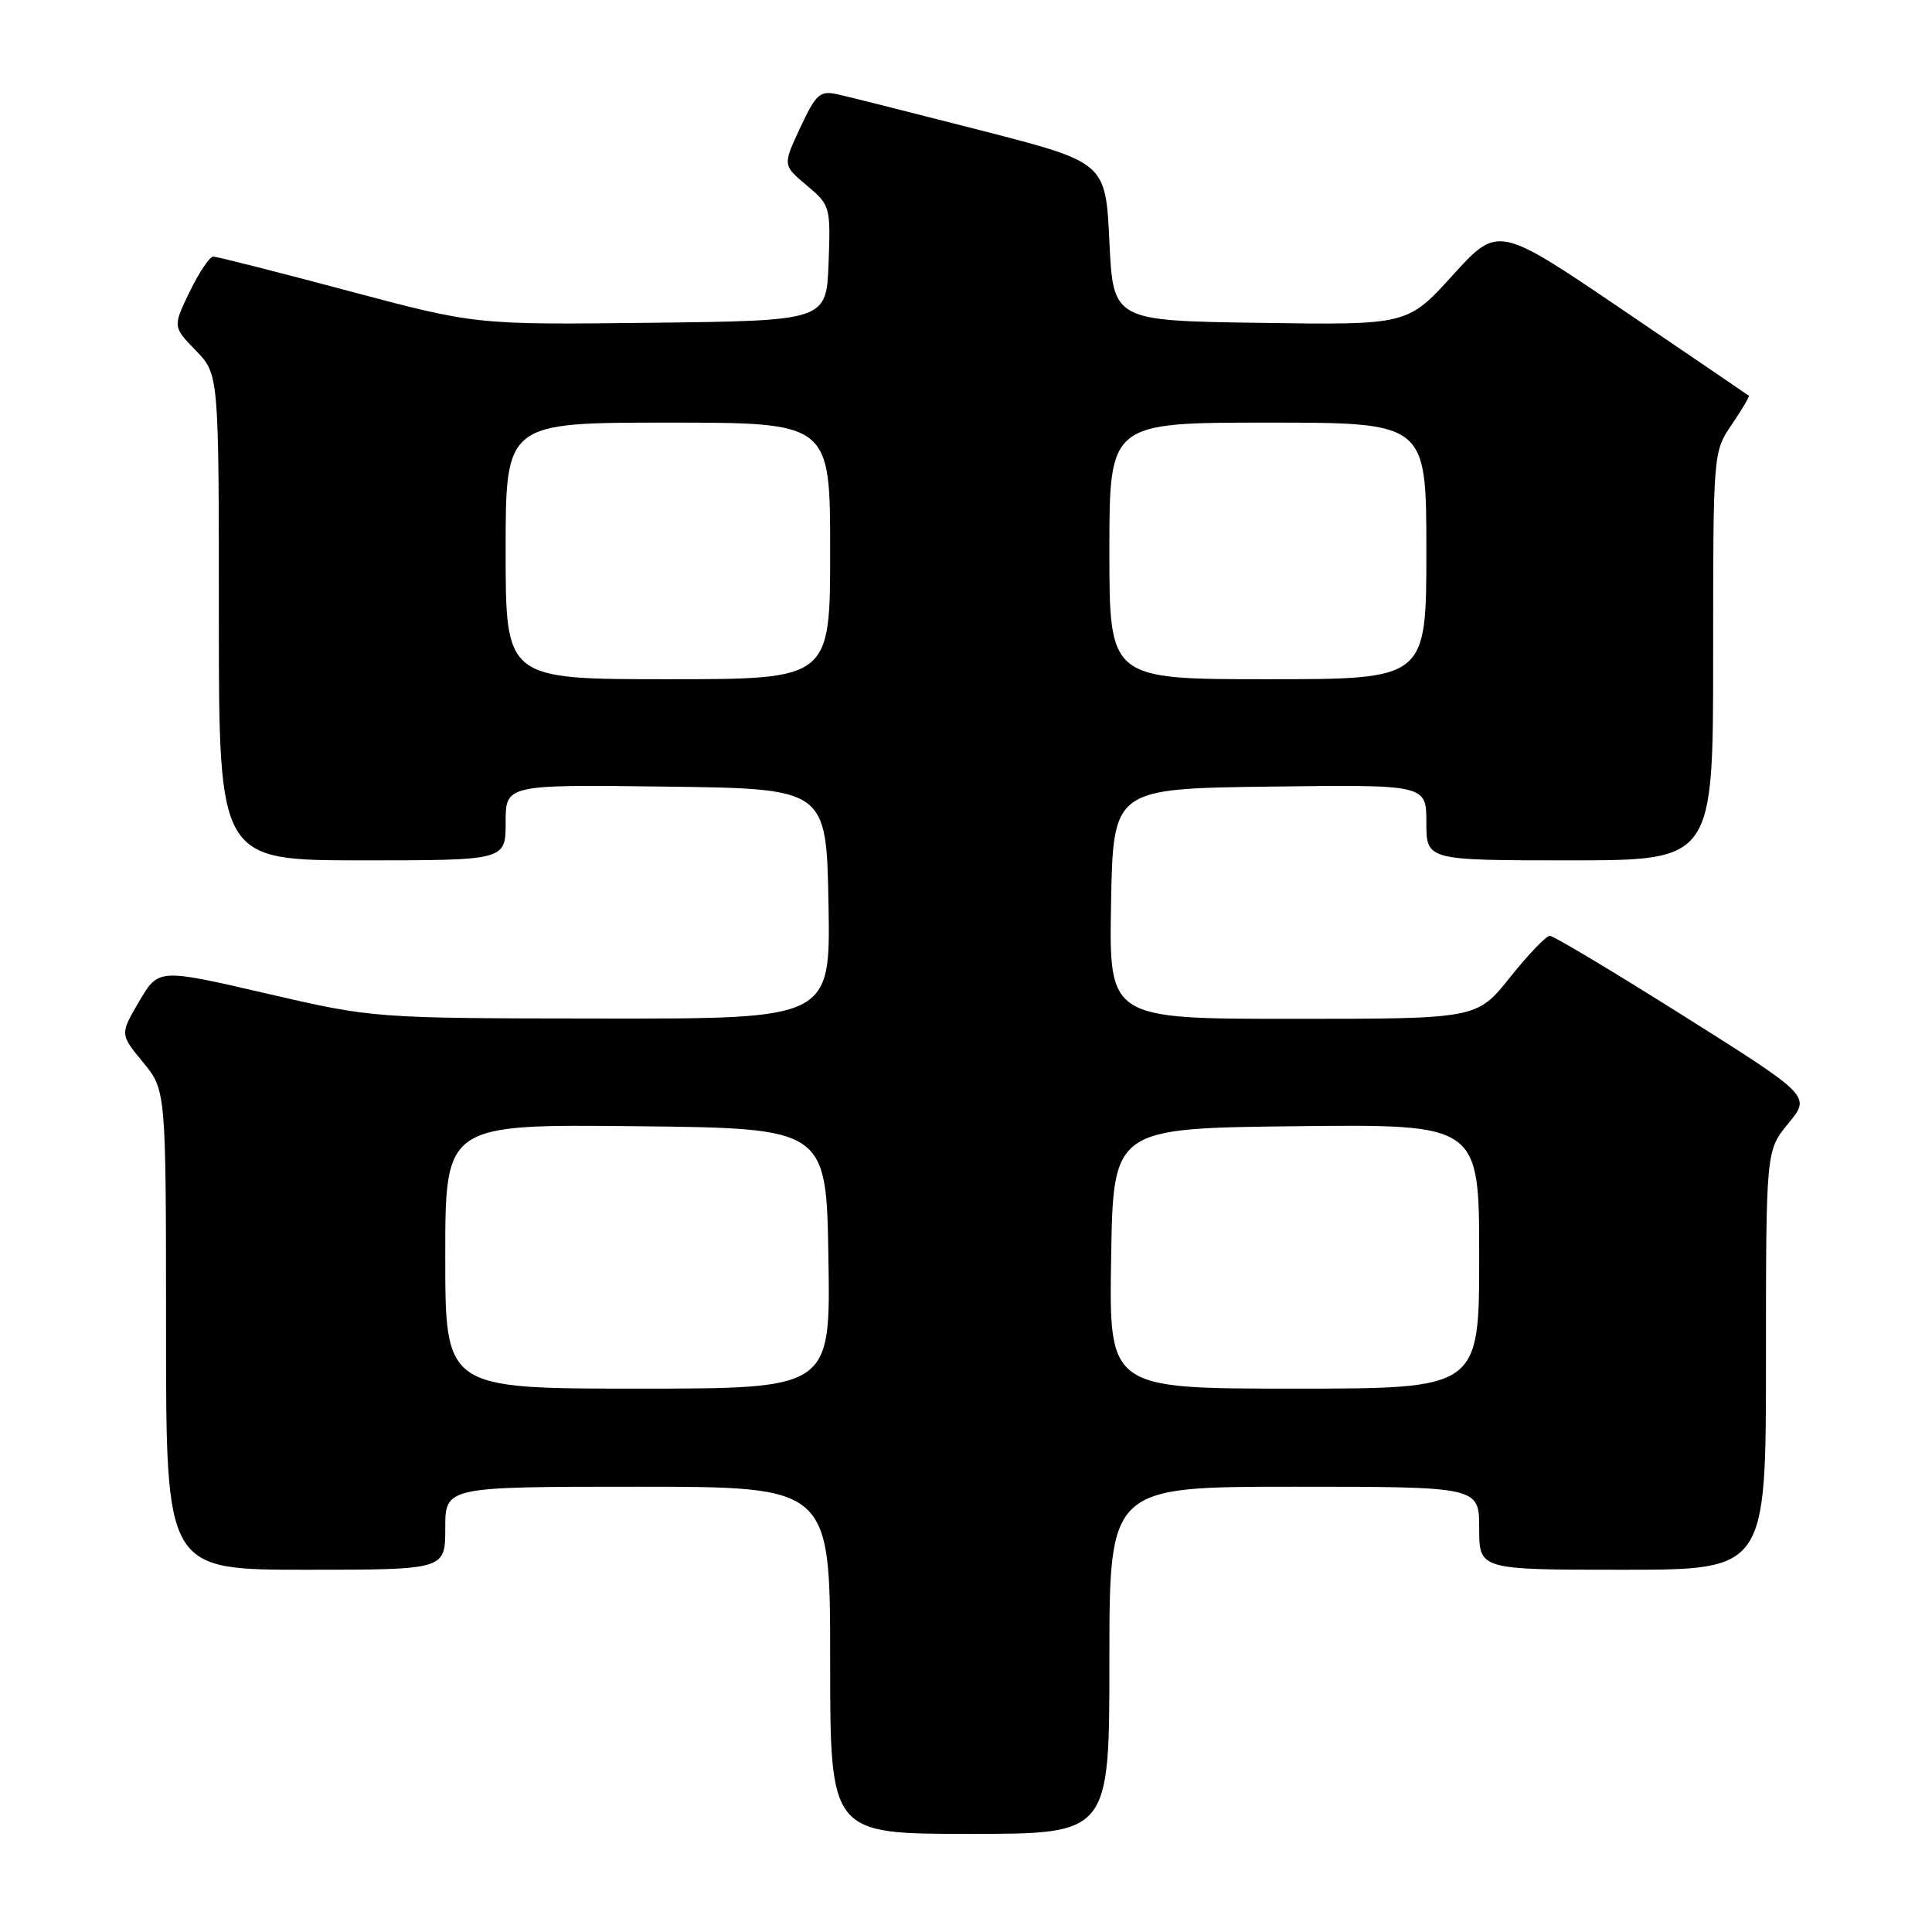 <?xml version="1.0" encoding="UTF-8" standalone="no"?>
<!DOCTYPE svg PUBLIC "-//W3C//DTD SVG 1.1//EN" "http://www.w3.org/Graphics/SVG/1.1/DTD/svg11.dtd" >
<svg xmlns="http://www.w3.org/2000/svg" xmlns:xlink="http://www.w3.org/1999/xlink" version="1.1" viewBox="0 0 256 256">
 <g >
 <path fill="currentColor"
d=" M 147.00 220.00 C 147.00 197.00 147.00 197.00 171.50 197.00 C 196.00 197.00 196.00 197.00 196.00 202.50 C 196.00 208.00 196.00 208.00 215.00 208.00 C 234.00 208.00 234.00 208.00 234.00 180.23 C 234.00 152.46 234.00 152.46 236.97 148.85 C 239.95 145.24 239.95 145.24 223.10 134.62 C 213.83 128.78 205.85 124.00 205.36 124.00 C 204.88 124.00 202.50 126.47 200.09 129.50 C 195.70 135.00 195.70 135.00 171.32 135.00 C 146.95 135.00 146.95 135.00 147.22 119.75 C 147.50 104.50 147.50 104.50 168.25 104.23 C 189.00 103.96 189.00 103.96 189.00 108.98 C 189.00 114.00 189.00 114.00 208.00 114.00 C 227.00 114.00 227.00 114.00 227.00 86.95 C 227.00 59.89 227.00 59.89 229.47 56.25 C 230.83 54.25 231.85 52.53 231.72 52.43 C 231.60 52.33 224.07 47.20 215.00 41.05 C 198.50 29.86 198.50 29.86 192.50 36.46 C 186.50 43.07 186.50 43.07 167.00 42.78 C 147.50 42.50 147.50 42.50 147.00 32.02 C 146.50 21.53 146.50 21.53 130.06 17.30 C 121.02 14.98 112.44 12.82 111.00 12.50 C 108.64 11.98 108.14 12.42 106.04 16.91 C 103.71 21.89 103.71 21.89 106.90 24.57 C 110.02 27.20 110.07 27.38 109.79 34.87 C 109.50 42.50 109.50 42.50 86.26 42.77 C 63.02 43.04 63.02 43.04 46.07 38.52 C 36.74 36.03 28.73 34.00 28.26 34.00 C 27.78 34.00 26.38 36.09 25.14 38.64 C 22.89 43.29 22.89 43.29 25.94 46.44 C 29.00 49.60 29.00 49.60 29.00 81.80 C 29.00 114.00 29.00 114.00 48.00 114.00 C 67.00 114.00 67.00 114.00 67.00 108.98 C 67.00 103.96 67.00 103.96 88.25 104.23 C 109.50 104.50 109.50 104.50 109.78 119.75 C 110.05 135.00 110.05 135.00 79.78 134.96 C 49.50 134.93 49.50 134.93 35.25 131.63 C 21.00 128.33 21.00 128.33 18.44 132.69 C 15.89 137.04 15.89 137.04 18.95 140.75 C 22.00 144.46 22.00 144.46 22.00 176.23 C 22.00 208.00 22.00 208.00 40.50 208.00 C 59.00 208.00 59.00 208.00 59.00 202.50 C 59.00 197.00 59.00 197.00 84.50 197.00 C 110.00 197.00 110.00 197.00 110.00 220.00 C 110.00 243.00 110.00 243.00 128.50 243.00 C 147.00 243.00 147.00 243.00 147.00 220.00 Z  M 59.00 166.48 C 59.00 148.97 59.00 148.97 84.25 149.23 C 109.50 149.50 109.50 149.50 109.77 166.75 C 110.05 184.00 110.05 184.00 84.52 184.00 C 59.00 184.00 59.00 184.00 59.00 166.48 Z  M 147.23 166.75 C 147.50 149.50 147.50 149.50 171.75 149.23 C 196.00 148.96 196.00 148.96 196.00 166.48 C 196.00 184.00 196.00 184.00 171.48 184.00 C 146.95 184.00 146.95 184.00 147.23 166.75 Z  M 67.00 73.00 C 67.00 56.00 67.00 56.00 88.50 56.00 C 110.00 56.00 110.00 56.00 110.00 73.00 C 110.00 90.00 110.00 90.00 88.50 90.00 C 67.00 90.00 67.00 90.00 67.00 73.00 Z  M 147.00 73.00 C 147.00 56.00 147.00 56.00 168.00 56.00 C 189.00 56.00 189.00 56.00 189.00 73.00 C 189.00 90.00 189.00 90.00 168.00 90.00 C 147.00 90.00 147.00 90.00 147.00 73.00 Z "/>
</g>
</svg>